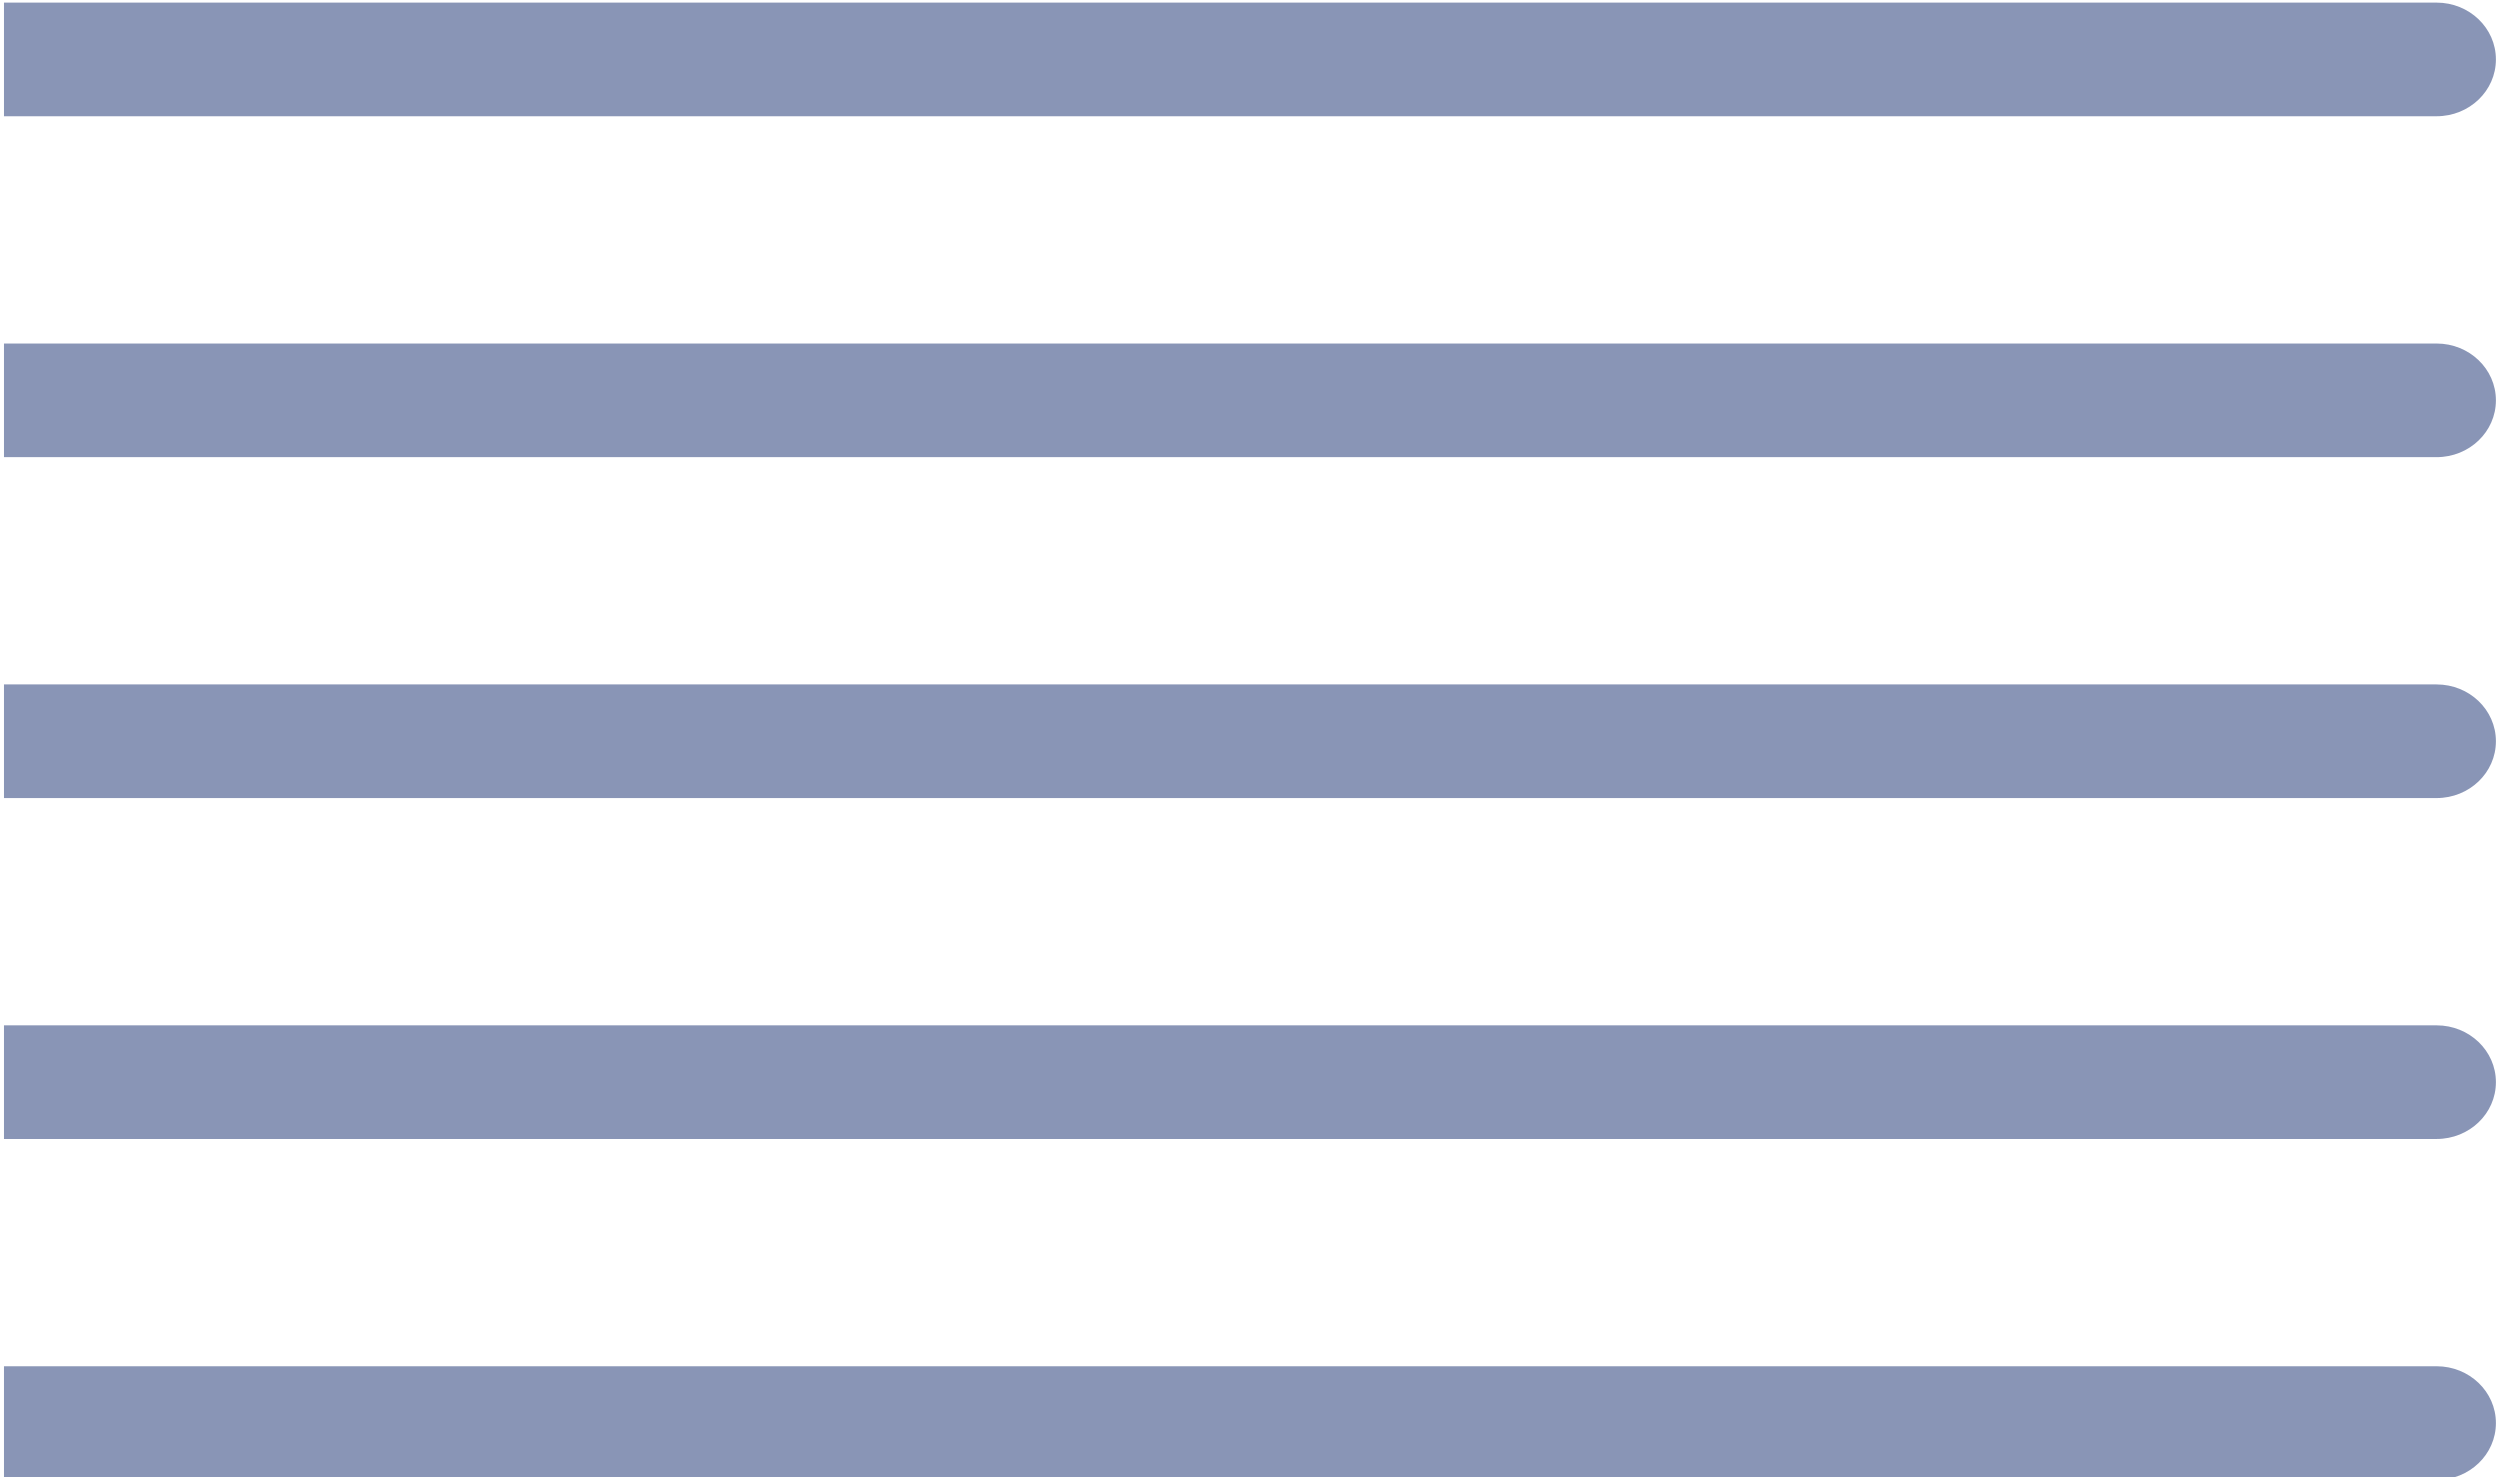 <?xml version="1.0" encoding="utf-8"?>
<!-- Generator: Adobe Illustrator 16.0.0, SVG Export Plug-In . SVG Version: 6.00 Build 0)  -->
<!DOCTYPE svg PUBLIC "-//W3C//DTD SVG 1.1//EN" "http://www.w3.org/Graphics/SVG/1.1/DTD/svg11.dtd">
<svg version="1.1" id="Layer_1" xmlns:x="http://ns.adobe.com/Extensibility/1.0/" xmlns:i="http://ns.adobe.com/AdobeIllustrator/10.0/" xmlns:graph="http://ns.adobe.com/Graphs/1.0/"
	 xmlns="http://www.w3.org/2000/svg" xmlns:xlink="http://www.w3.org/1999/xlink" xmlns:a="http://ns.adobe.com/AdobeSVGViewerExtensions/3.0/"
	 x="0px" y="0px" width="22px" height="13px" viewBox="0 0 22 13" enable-background="new 0 0 22 13" xml:space="preserve">
<g>
	<path fill="#8995B6" d="M21.442,1.023H0.035c0,0,0-0.247,0-0.523s0-0.477,0-0.477h21.407c0.289,0,0.522,0.224,0.522,0.5
		S21.731,1.023,21.442,1.023z"/>
	<path fill="#8995B6" d="M21.442,4.023H0.035c0,0,0-0.247,0-0.523s0-0.477,0-0.477h21.407c0.289,0,0.522,0.224,0.522,0.5
		S21.731,4.023,21.442,4.023z"/>
	<path fill="#8995B6" d="M21.442,7.023H0.035c0,0,0-0.247,0-0.523s0-0.477,0-0.477h21.407c0.289,0,0.522,0.224,0.522,0.5
		S21.731,7.023,21.442,7.023z"/>
	<path fill="#8995B6" d="M21.442,10.023H0.035c0,0,0-0.247,0-0.523s0-0.477,0-0.477h21.407c0.289,0,0.522,0.224,0.522,0.5
		S21.731,10.023,21.442,10.023z"/>
	<path fill="#8995B6" d="M21.442,13.023H0.035c0,0,0-0.247,0-0.523s0-0.477,0-0.477h21.407c0.289,0,0.522,0.224,0.522,0.5
		S21.731,13.023,21.442,13.023z"/>
</g>
</svg>
